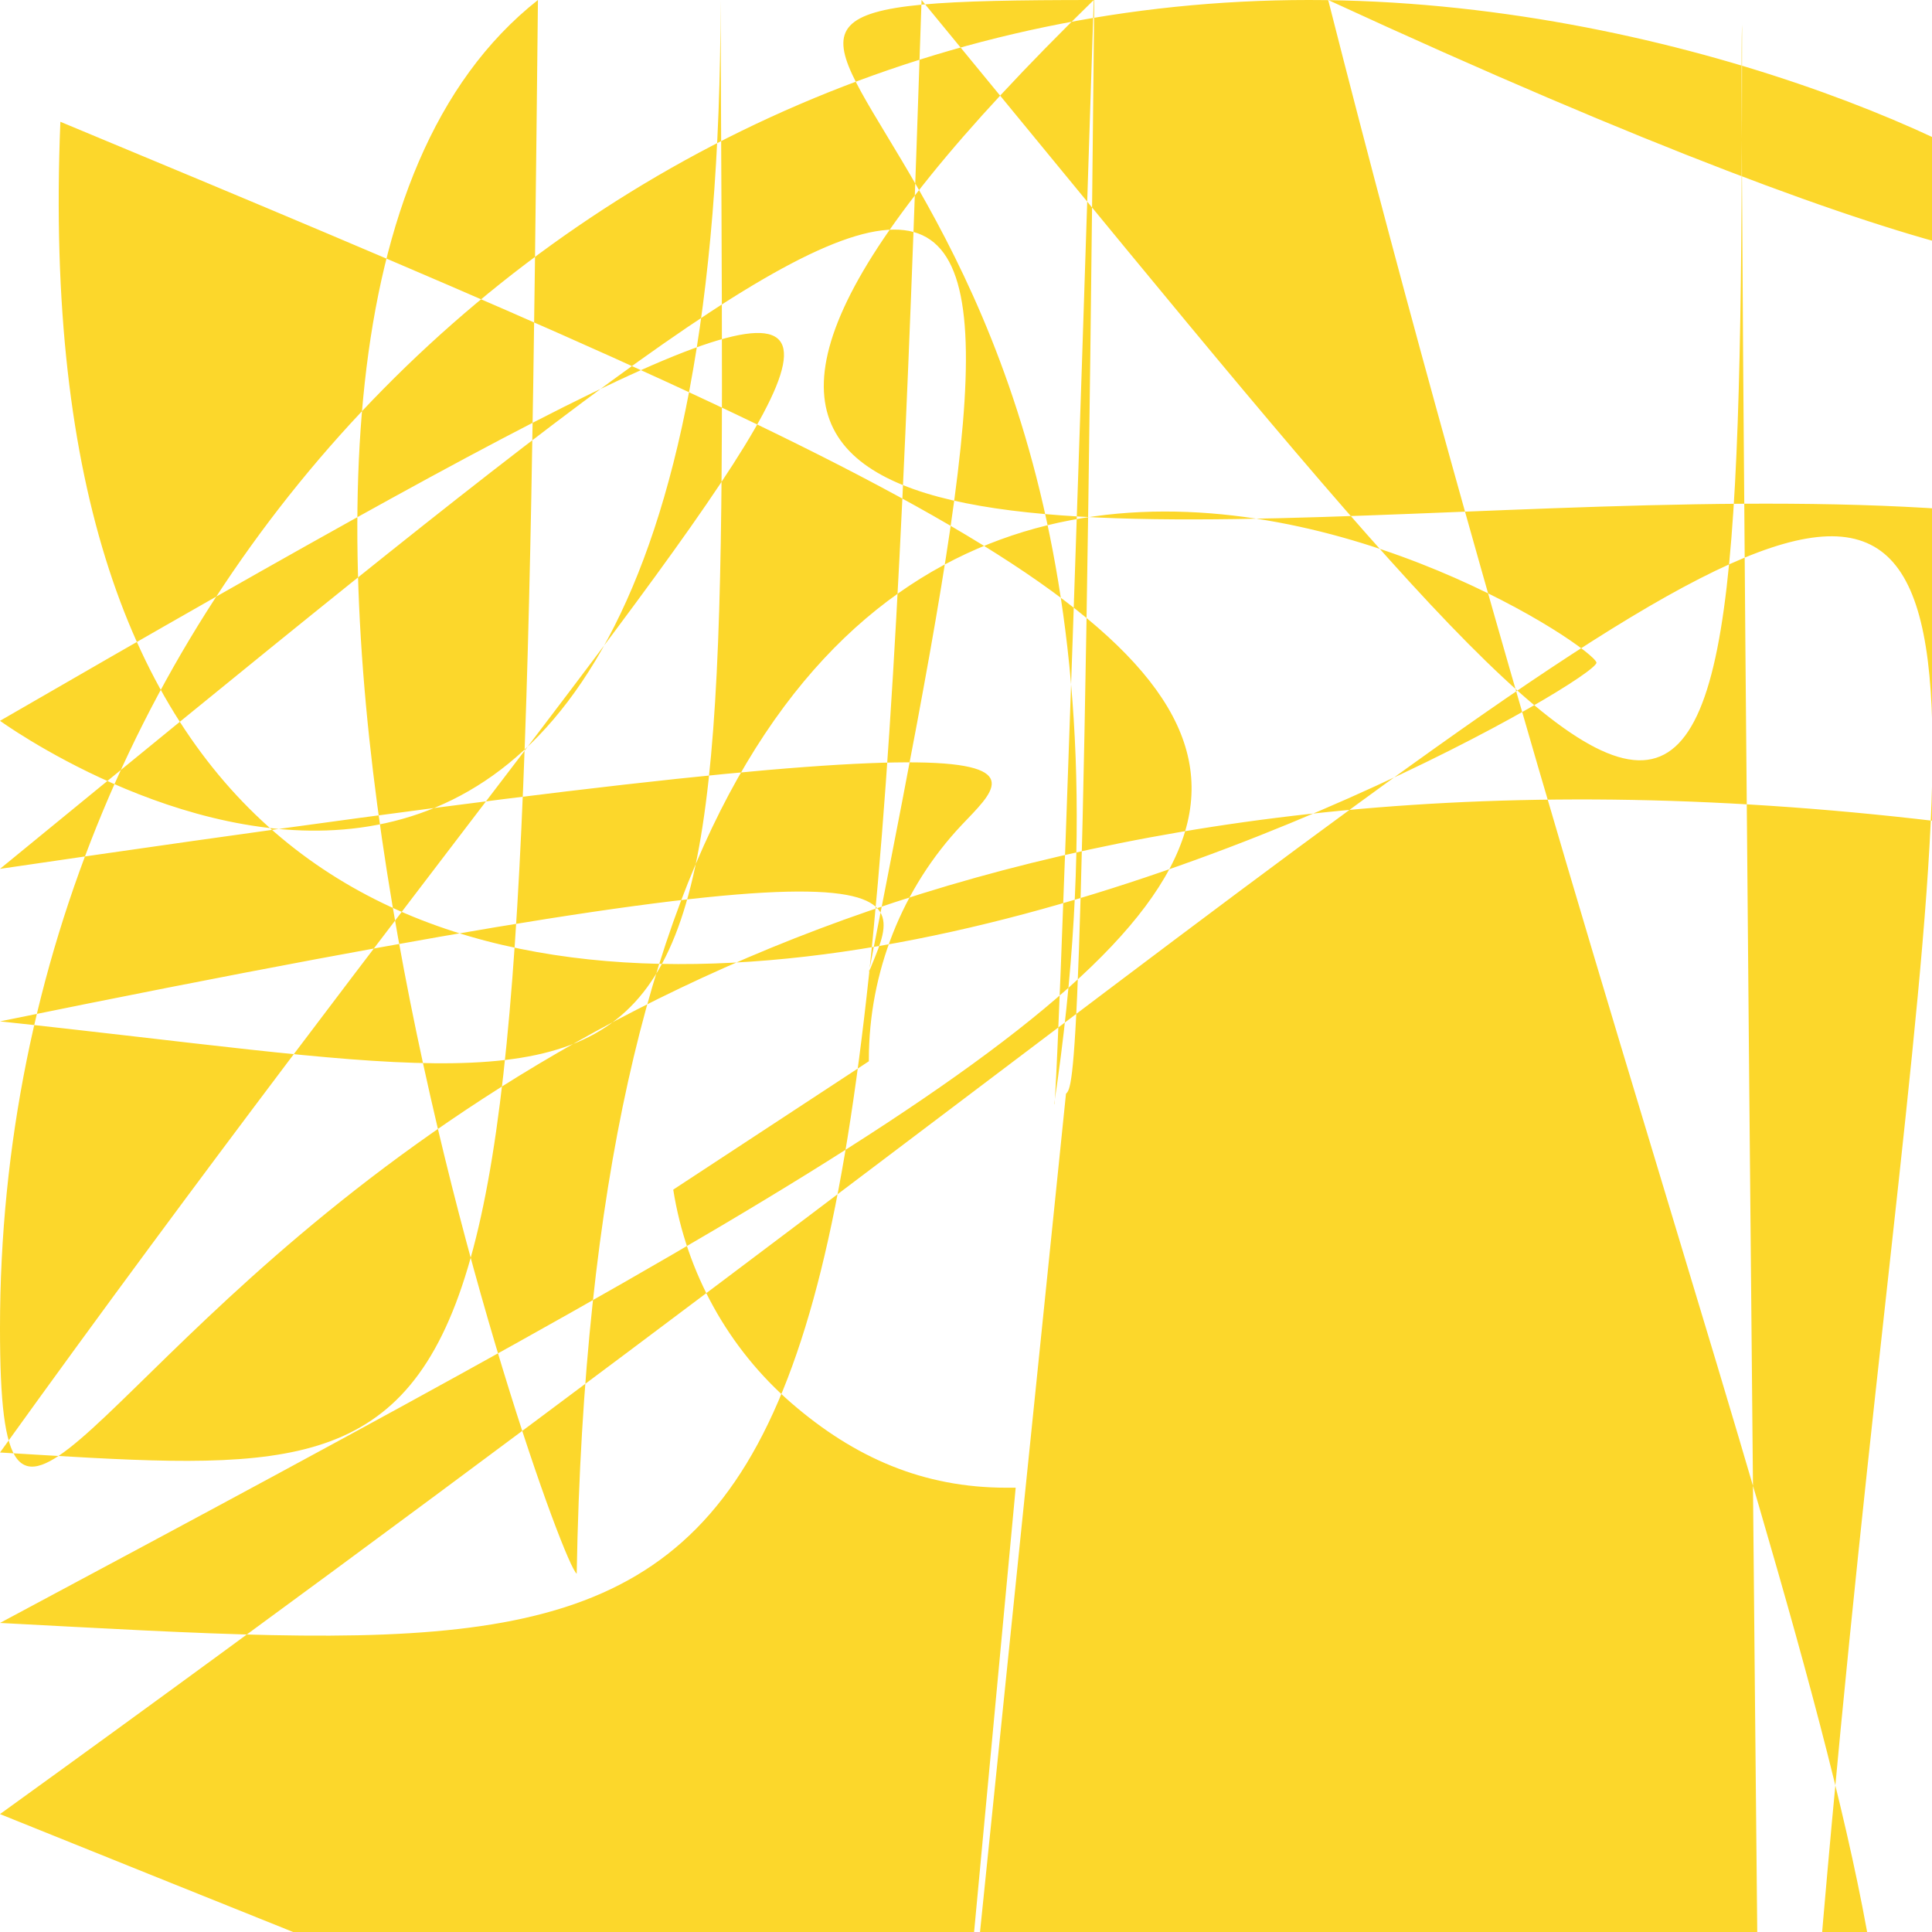 <svg xmlns="http://www.w3.org/2000/svg" viewBox="0 0 32 32" fill="none">
  <path class="navi__logo__circle" fill-rule="evenodd" clip-rule="evenodd" d="M15.107 42.971L16.823 24.641H16.667C15.292 24.641 14.155 24.144 13.109 23.24C12.063 22.335 11.369 21.081 11.151 19.704L14.391 17.578V17.552C14.391 16.103 14.942 14.71 15.929 13.664C16.917 12.618 18.264 11.704L14.391 17.578V17.552C14.391 16.103 14.942 14.71 15.929 13.664C16.917 12.618 18.264 11.998 19.69 11.935V11.939 20.639L11.936V11.939 20.639L13.638 5.077C24.058 8.508 24.562 8.646 25.005 8.91C2 5.448 9.173 25.814 9.552 26.065 10.006C26.316 10.46 26.443 10.975 26.434 11.496C26.424 1 2.017 26.278 12.526 26.011 12.97C26.881 13.547 27.595 14.336 28.09 15.264C28.585 16.192 28.843 17.238 28.854 0.407C28.843 0.732 28.797 1.043 29.196 41.272 29.422 41.493 28.728 41.63H30.047 41.63H31.476C29.47 42.663 27.284 43.389 24.979 43.764C35.385 42.133 43.356 33.011 43.356 21.999C43.356 9.85 33.65 0 21.678 0C9.705 0 0 9.85 0 21.999C0 31.825 5 6.347 40.147 15.107 42.971ZM17.656 18.116C17.532 18.242 17.462 18.413 17.462 18.276 20.051 1 7.919H18.124C17.949 17.919 17.78 17.99 17.656 18.116Z" fill="#FCD72B"/>
</svg>